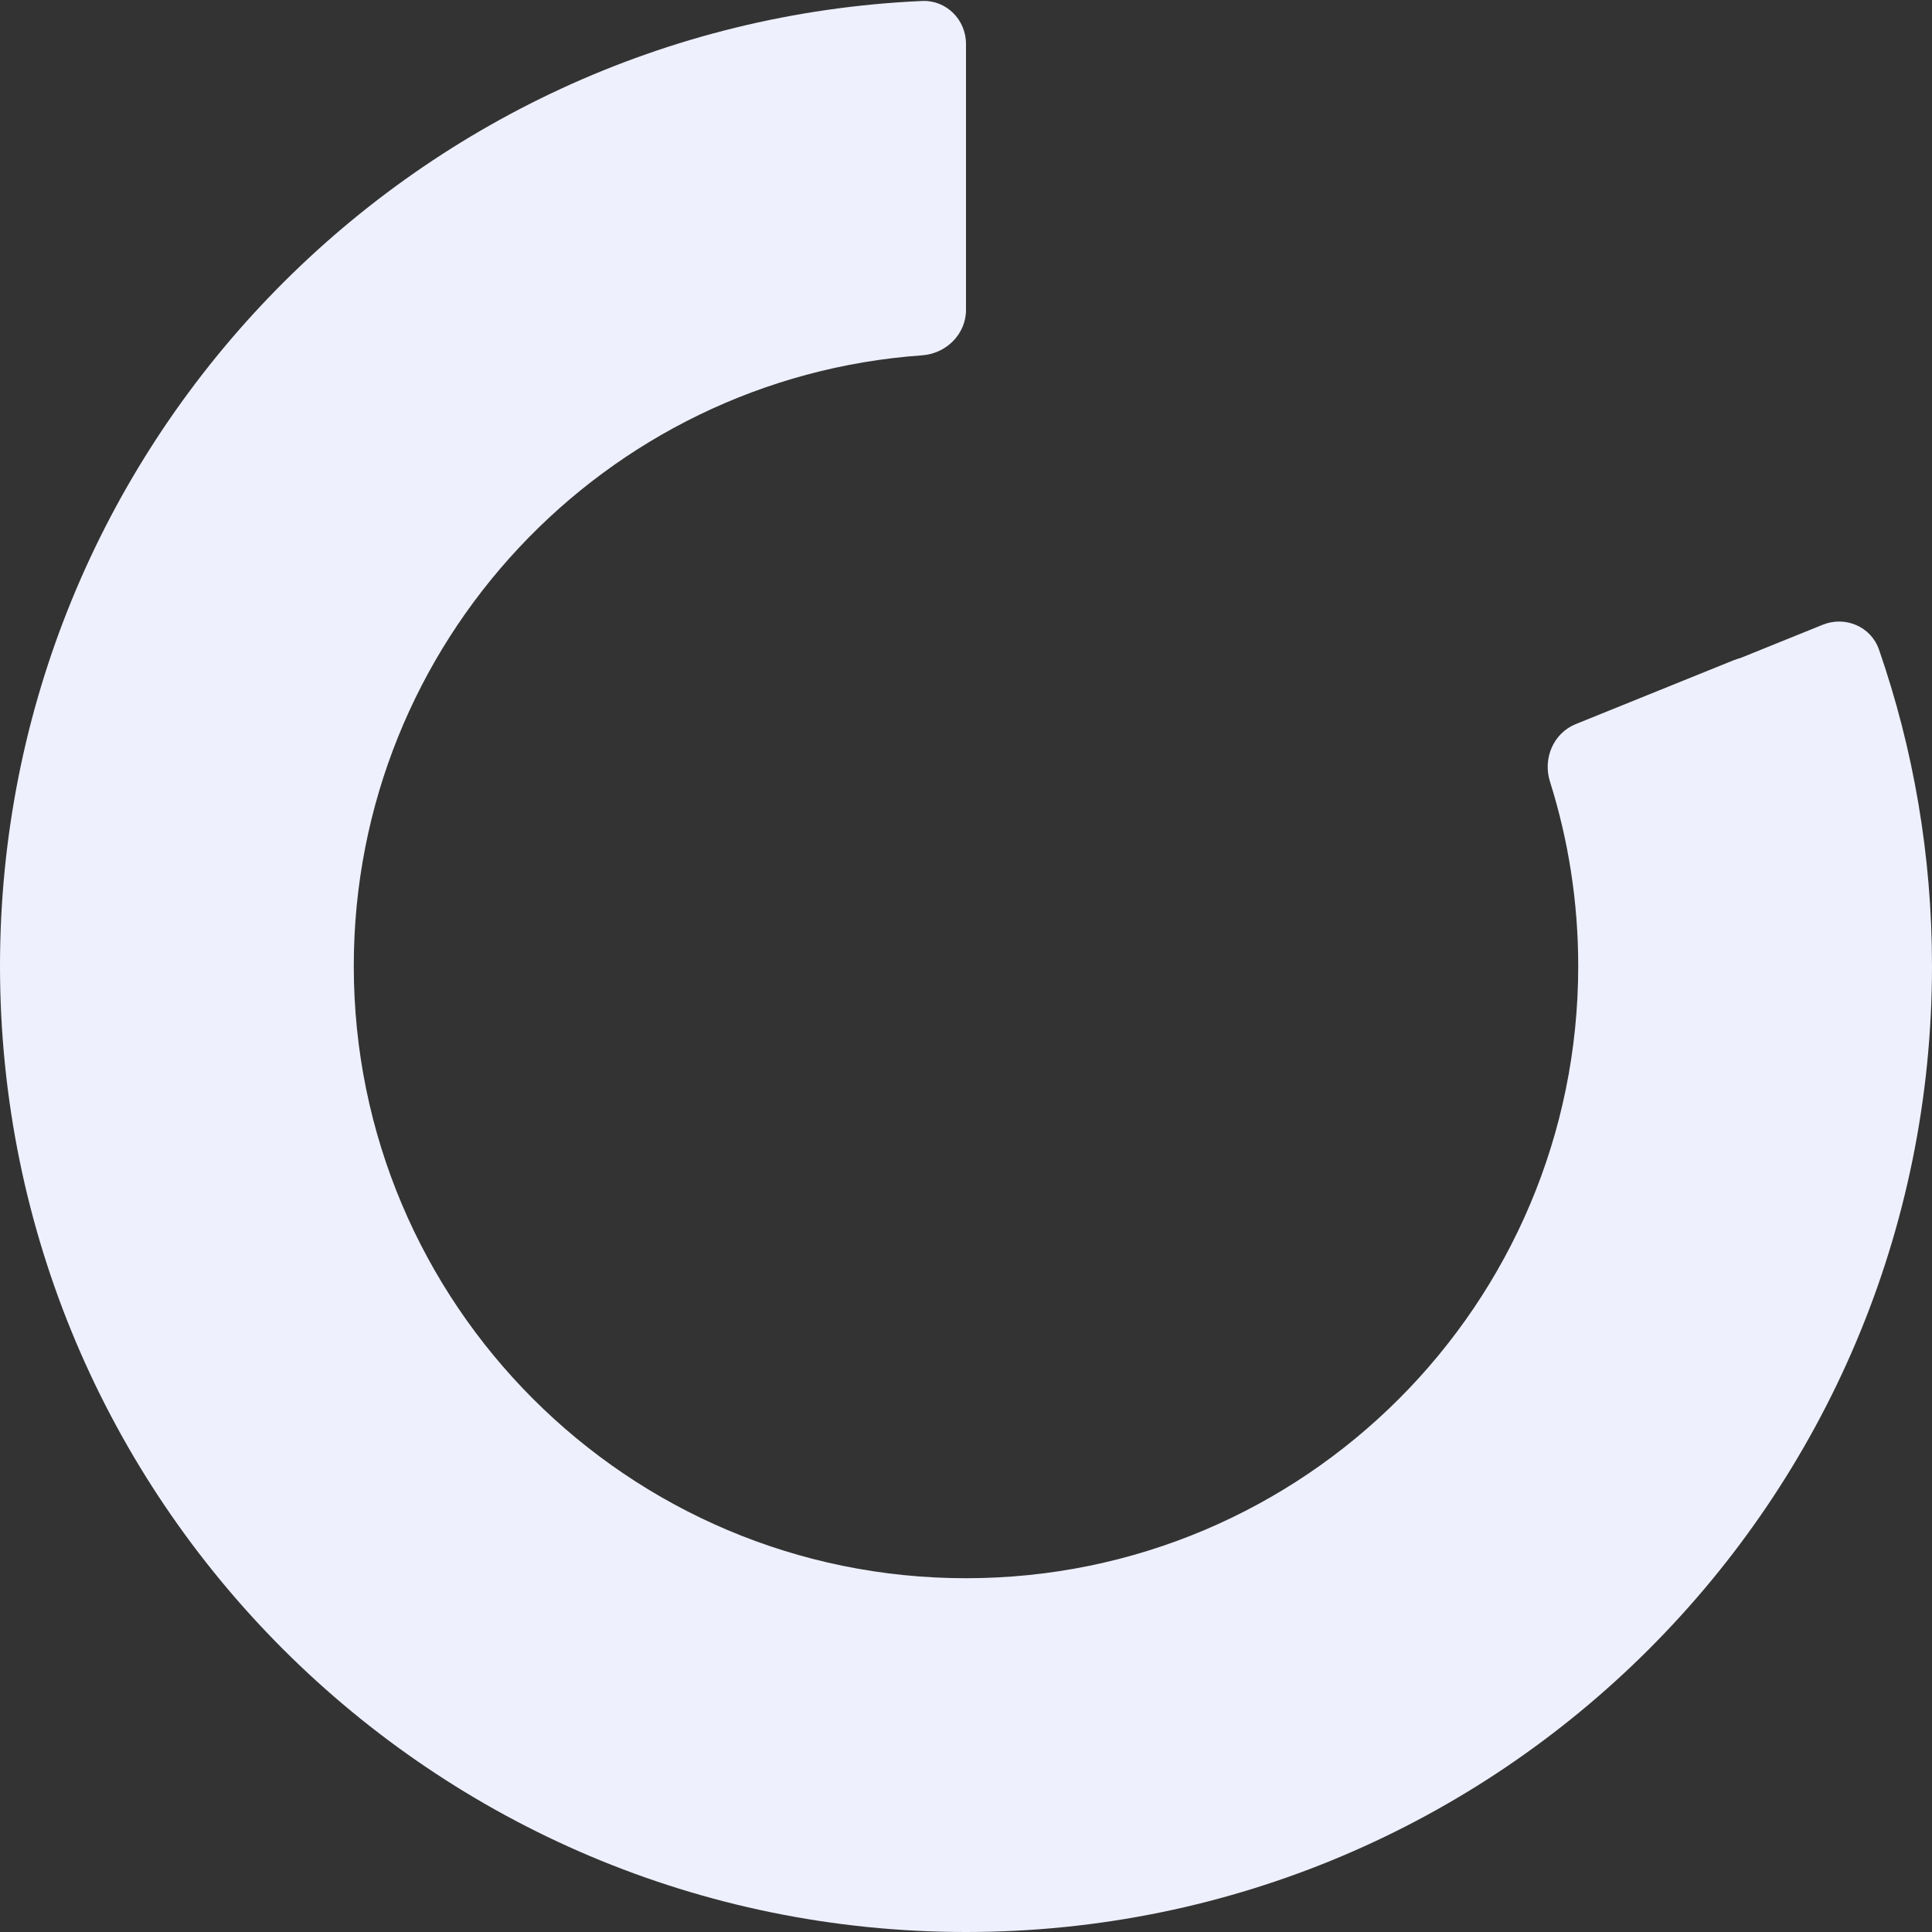 <svg width="352" height="352" viewBox="0 0 352 352" fill="none" xmlns="http://www.w3.org/2000/svg">
<rect x="0" y="0" width="352" height="352" fill="#333333" stroke="none"/>
<path d="M352 176C352 273.202 273.202 352 176 352C78.798 352 0 273.202 0 176C0 81.48 74.509 4.363 167.997 0.179C172.411 -0.019 176 3.582 176 8V44.148C176 48.566 172.408 52.121 167.998 52.403C103.326 56.526 52.148 110.287 52.148 176C52.148 244.401 107.599 299.852 176 299.852C244.401 299.852 299.852 244.401 299.852 176C299.852 162.687 297.751 149.865 293.864 137.846C292.51 133.662 294.466 129.04 298.542 127.392L332.083 113.828C336.192 112.166 340.888 114.157 342.34 118.346C348.599 136.409 352 155.807 352 176Z" fill="#EEF0FE"/>
<path d="M334.509 176C334.509 263.542 263.542 334.509 176 334.509C88.458 334.509 17.491 263.542 17.491 176C17.491 91.14 84.176 21.855 168.002 17.689C172.414 17.47 176 21.072 176 25.491V56.456C176 60.875 172.406 64.427 167.999 64.739C110.13 68.841 64.456 117.087 64.456 176C64.456 237.604 114.396 287.544 176 287.544C237.604 287.544 287.544 237.604 287.544 176C287.544 164.287 285.738 152.996 282.391 142.39C281.067 138.197 283.02 133.575 287.096 131.926L315.831 120.306C319.941 118.644 324.638 120.635 326.069 124.831C331.541 140.884 334.509 158.095 334.509 176Z" fill="#EEF0FE"/>
</svg>
